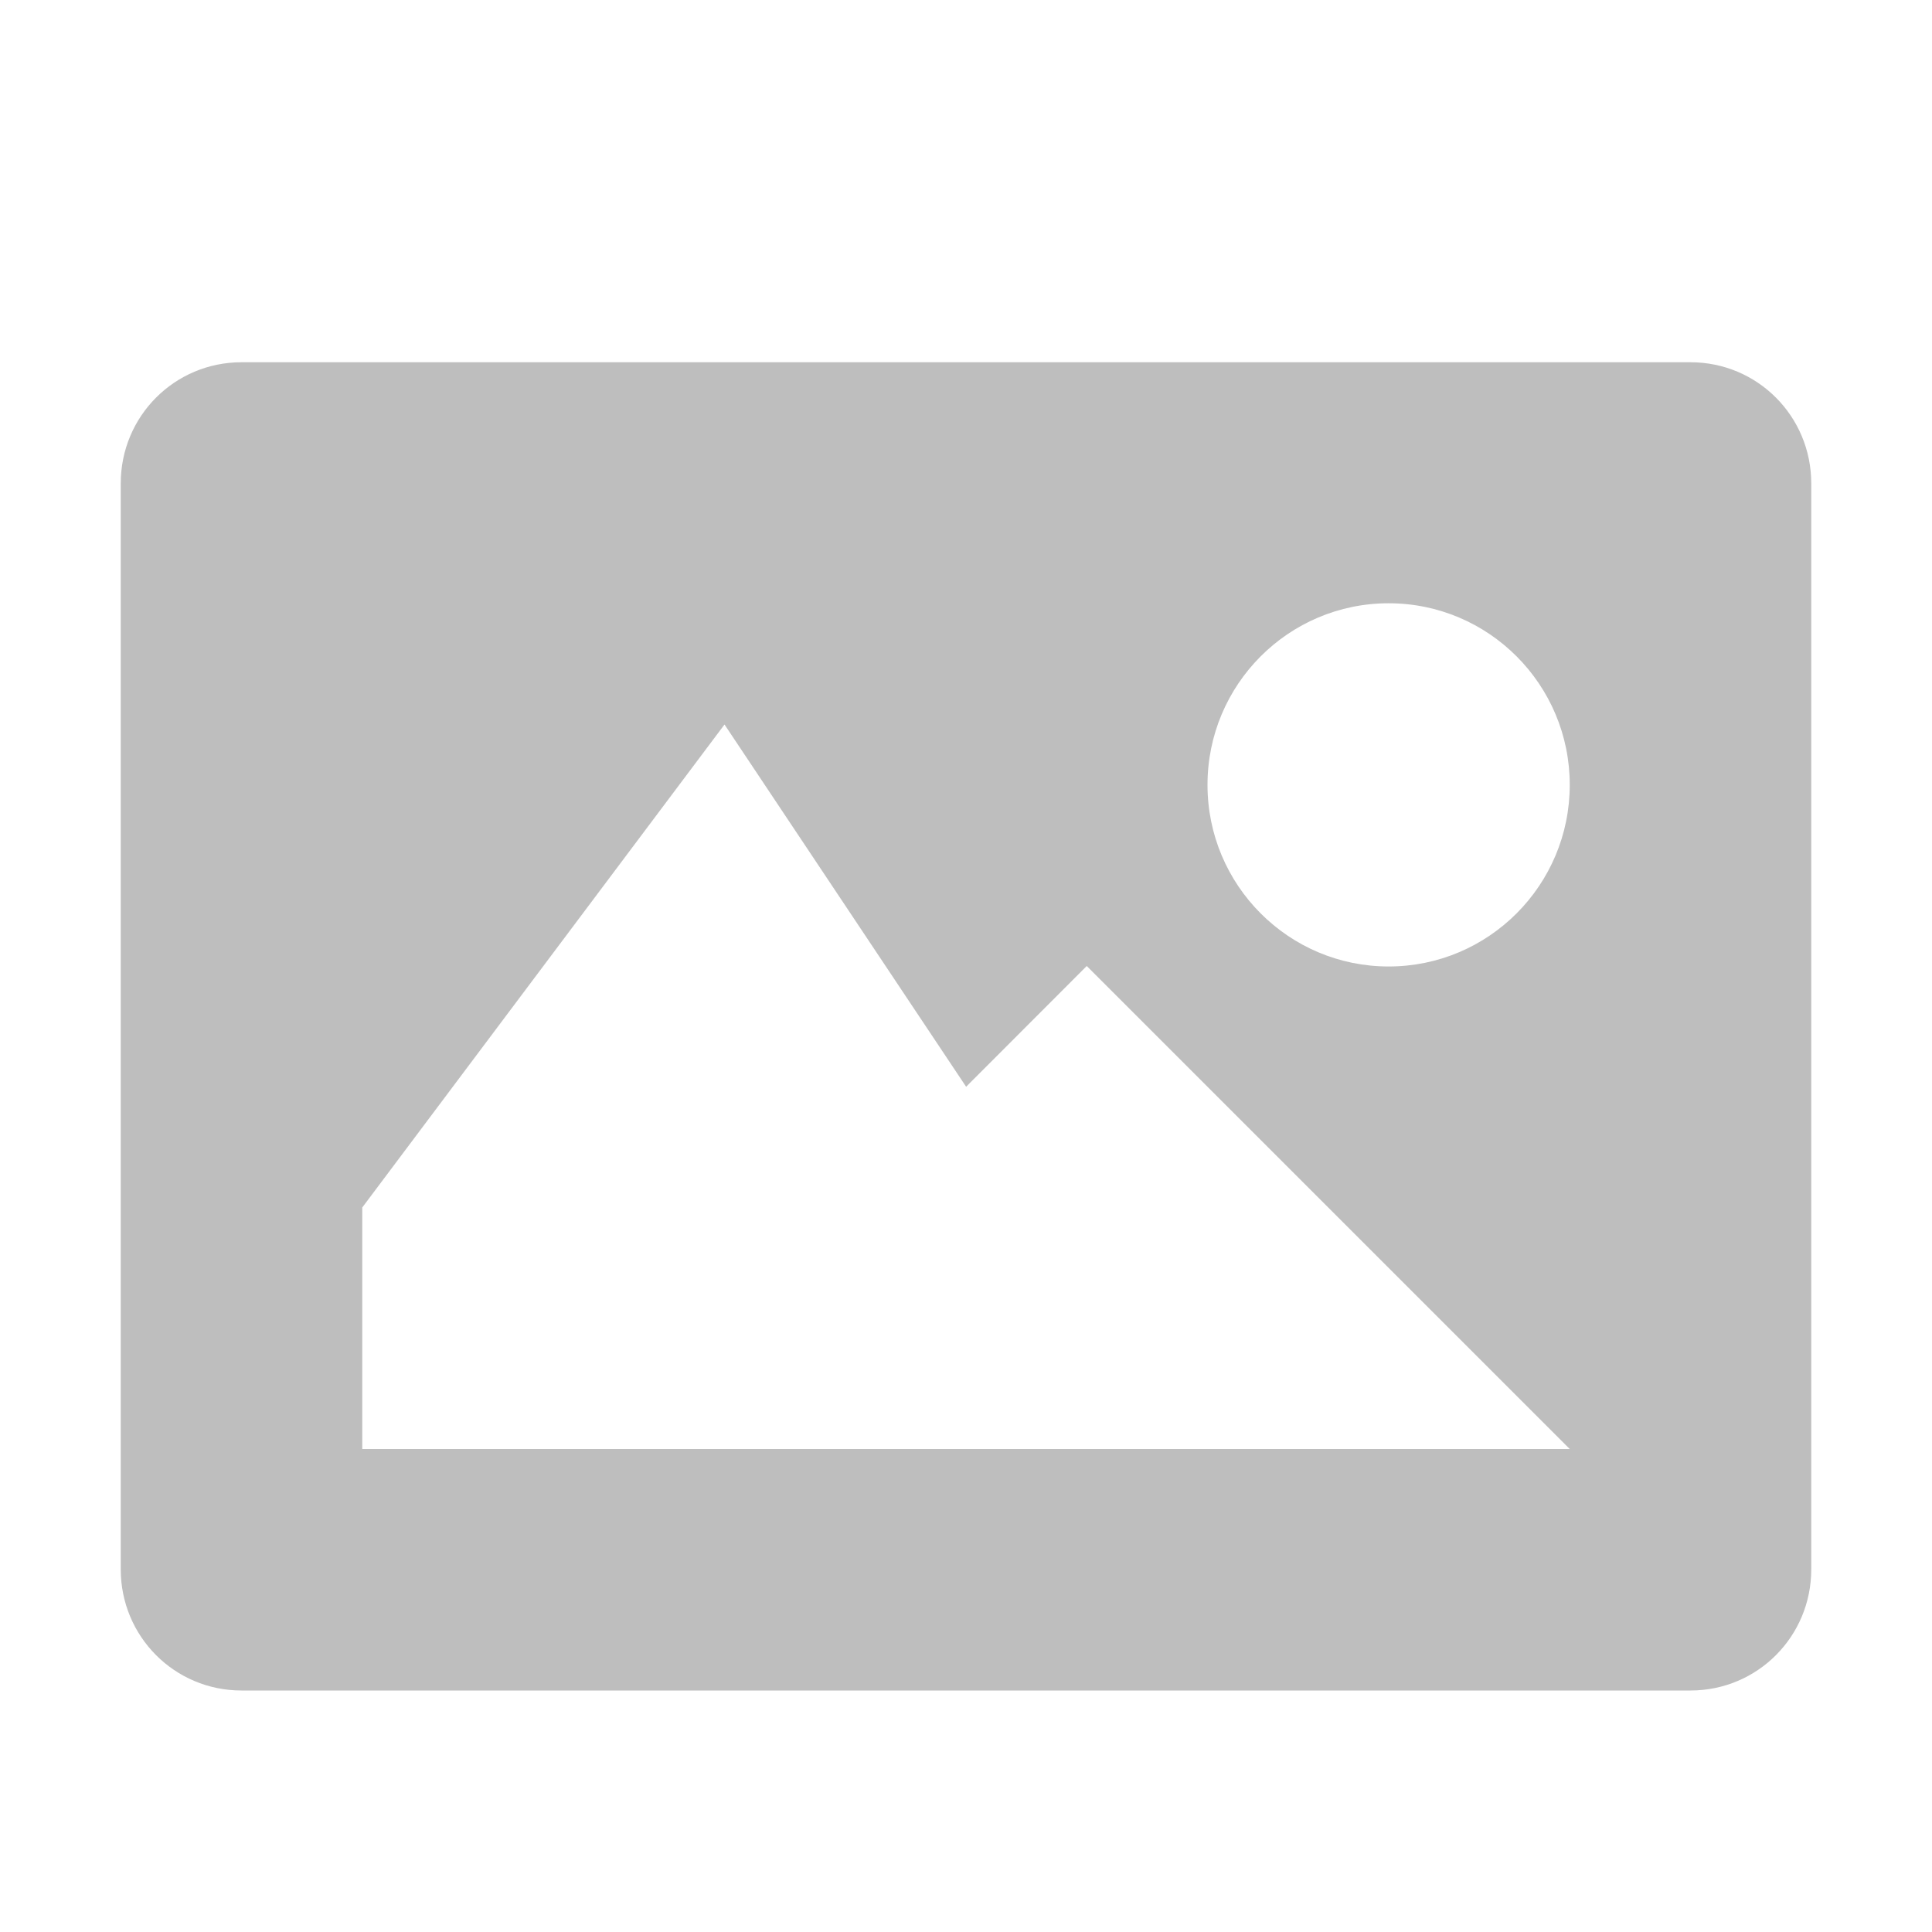 <svg width="16" height="16" version="1.1" xmlns="http://www.w3.org/2000/svg">
	<path d="m2 3c-0.554 0-1 0.447-1 1.003v8.994c0 0.556 0.446 1.003 1 1.003h12c0.554 0 1-0.447 1-1.003v-8.994c0-0.556-0.446-1.003-1-1.003zm9.5 1.996c0.828 0 1.5 0.673 1.5 1.504s-0.672 1.504-1.5 1.504-1.5-0.673-1.5-1.504c0-0.831 0.672-1.504 1.5-1.504zm-5.5 1.004 2.001 3 0.999-1 4 4h-10v-2z" fill="#bebebe"/>
</svg>

